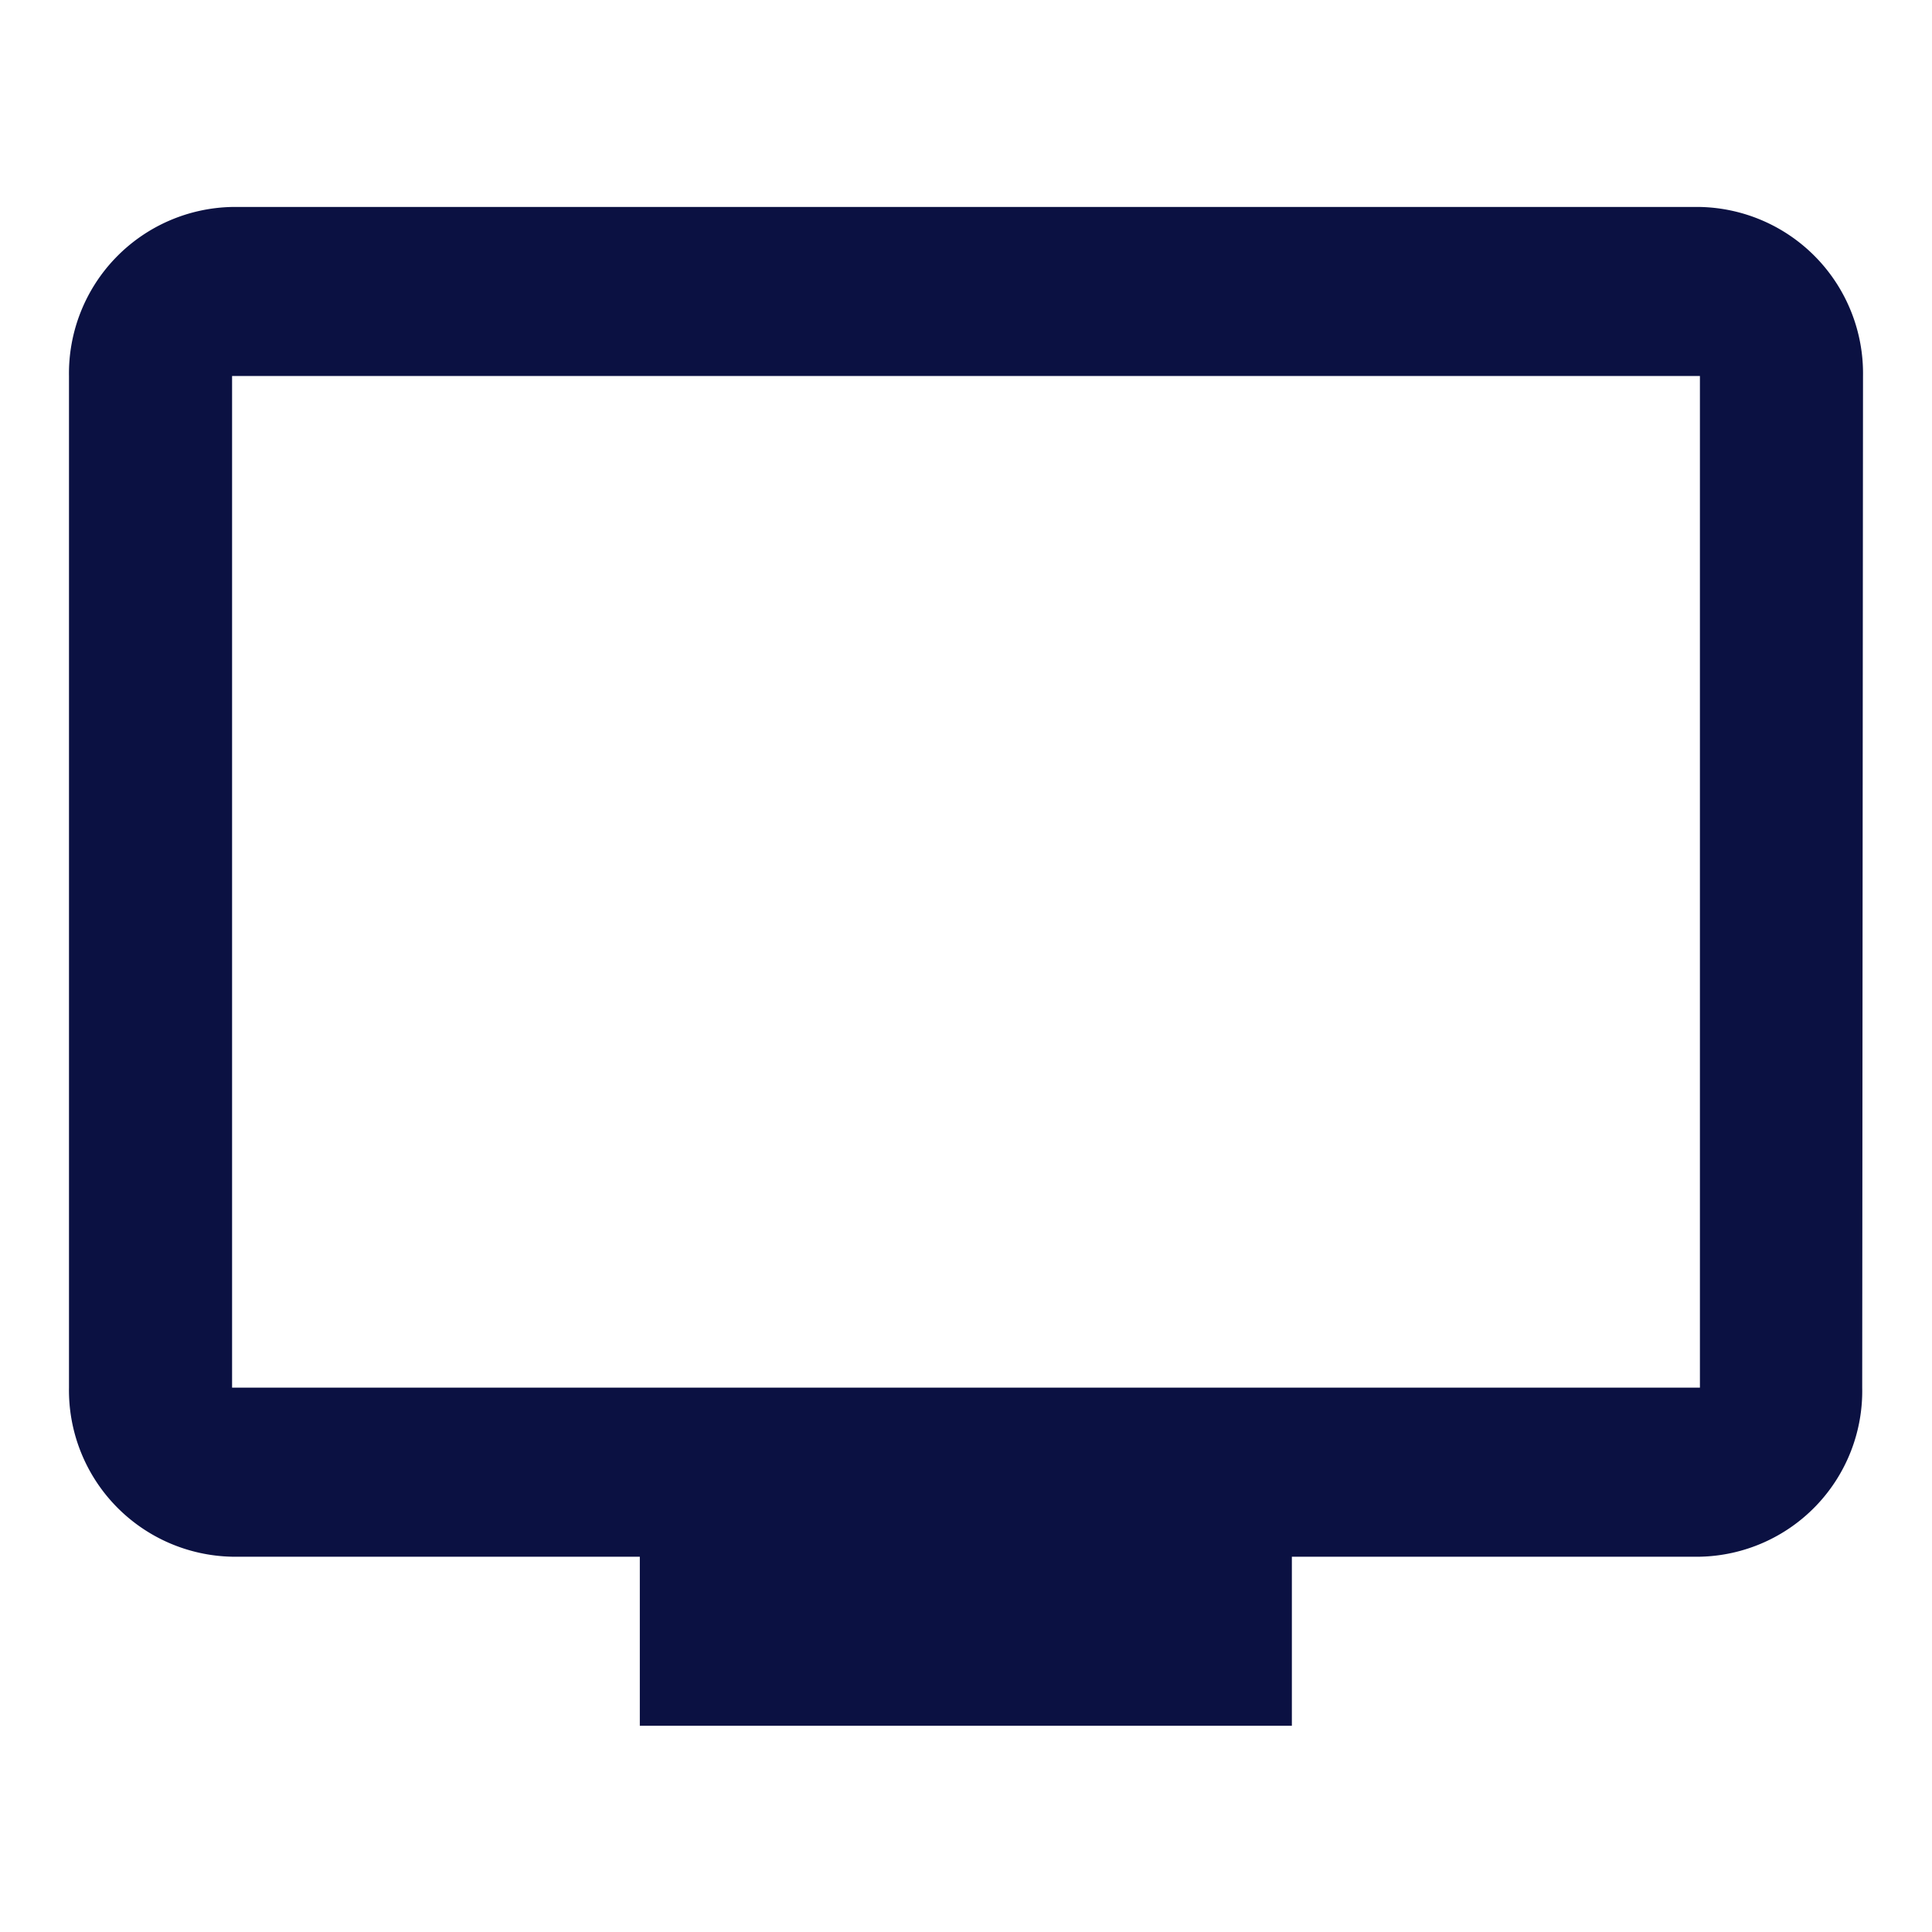 <svg xmlns="http://www.w3.org/2000/svg" xmlns:xlink="http://www.w3.org/1999/xlink" width="24" height="24" viewBox="0 0 24 24">
  <defs>
    <clipPath id="clip-tv_device-icon">
      <rect width="24" height="24"/>
    </clipPath>
  </defs>
  <g id="tv_device-icon" data-name="tv—device-icon" clip-path="url(#clip-tv_device-icon)">
    <g id="tv-black-24dp">
      <path id="Path_25" data-name="Path 25" d="M0,0H24V24H0Z" fill="none"/>
      <path id="Path_26" data-name="Path 26" d="M21.26,3H3.026A2.068,2.068,0,0,0,1,5.1V17.667a2.068,2.068,0,0,0,2.026,2.1H8.091v2.1h8.1v-2.1H21.26a2.059,2.059,0,0,0,2.016-2.1L23.286,5.1A2.068,2.068,0,0,0,21.26,3Zm0,14.667H3.026V5.1H21.26Z" transform="translate(-0.143 -0.429)" fill="#0b1142"/>
    </g>
  </g>
</svg>
